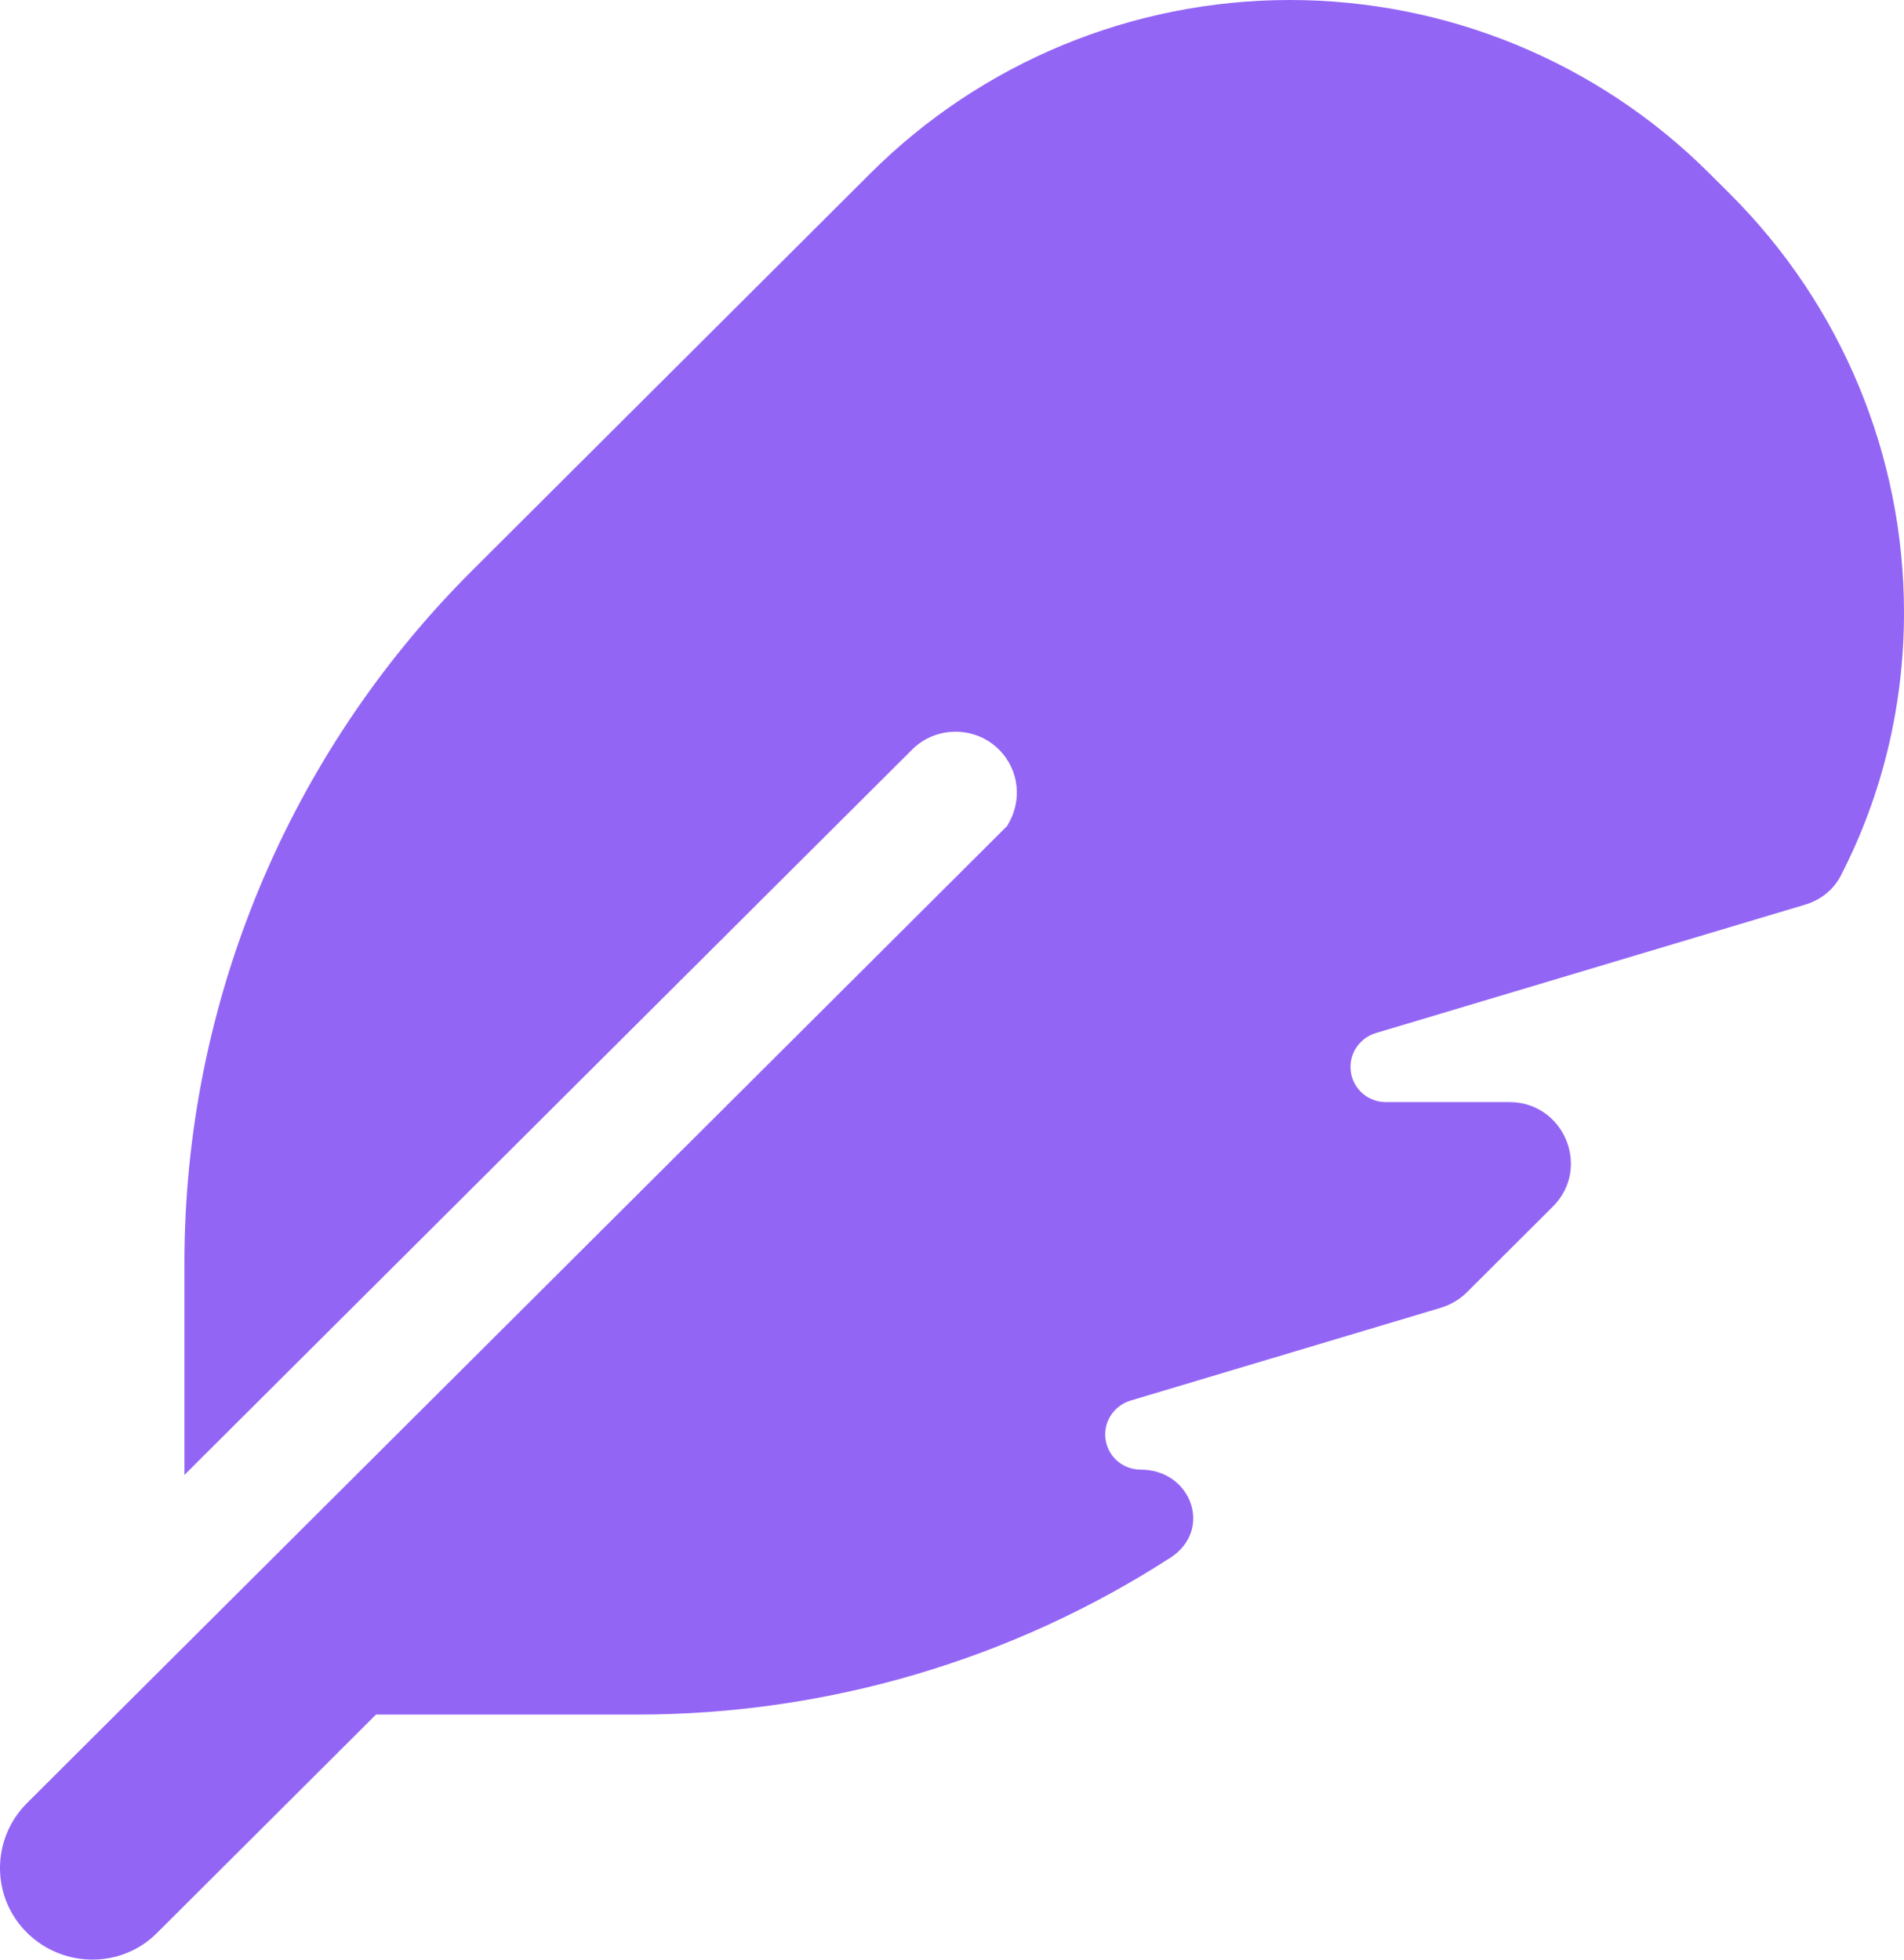 <svg width="34" height="35" viewBox="0 0 34 35" fill="none" xmlns="http://www.w3.org/2000/svg">
<path d="M17.996 14.741L0.483 32.203C-0.161 32.846 -0.161 33.885 0.483 34.52C1.128 35.156 2.169 35.163 2.807 34.52L6.714 30.623H11.374C14.781 30.623 18.085 29.639 20.902 27.82C21.663 27.328 21.279 26.248 20.367 26.248C20.017 26.248 19.736 25.967 19.736 25.619C19.736 25.338 19.922 25.099 20.182 25.017L25.734 23.356C25.905 23.301 26.063 23.212 26.193 23.082L27.729 21.551C28.421 20.86 27.927 19.684 26.954 19.684H24.747C24.397 19.684 24.116 19.404 24.116 19.055C24.116 18.775 24.301 18.535 24.562 18.453L32.239 16.156C32.513 16.074 32.746 15.889 32.876 15.63C33.616 14.194 34 12.587 34 10.939C34 8.136 32.883 5.449 30.895 3.466L30.518 3.09C28.537 1.114 25.844 0 23.033 0C20.223 0 17.529 1.114 15.542 3.097L8.434 10.187C5.144 13.469 3.293 17.92 3.293 22.562V26.343L16.289 13.387C16.714 12.963 17.413 12.963 17.838 13.387C18.208 13.756 18.256 14.317 17.989 14.741H17.996Z" fill="#9365F5"/>
</svg>
